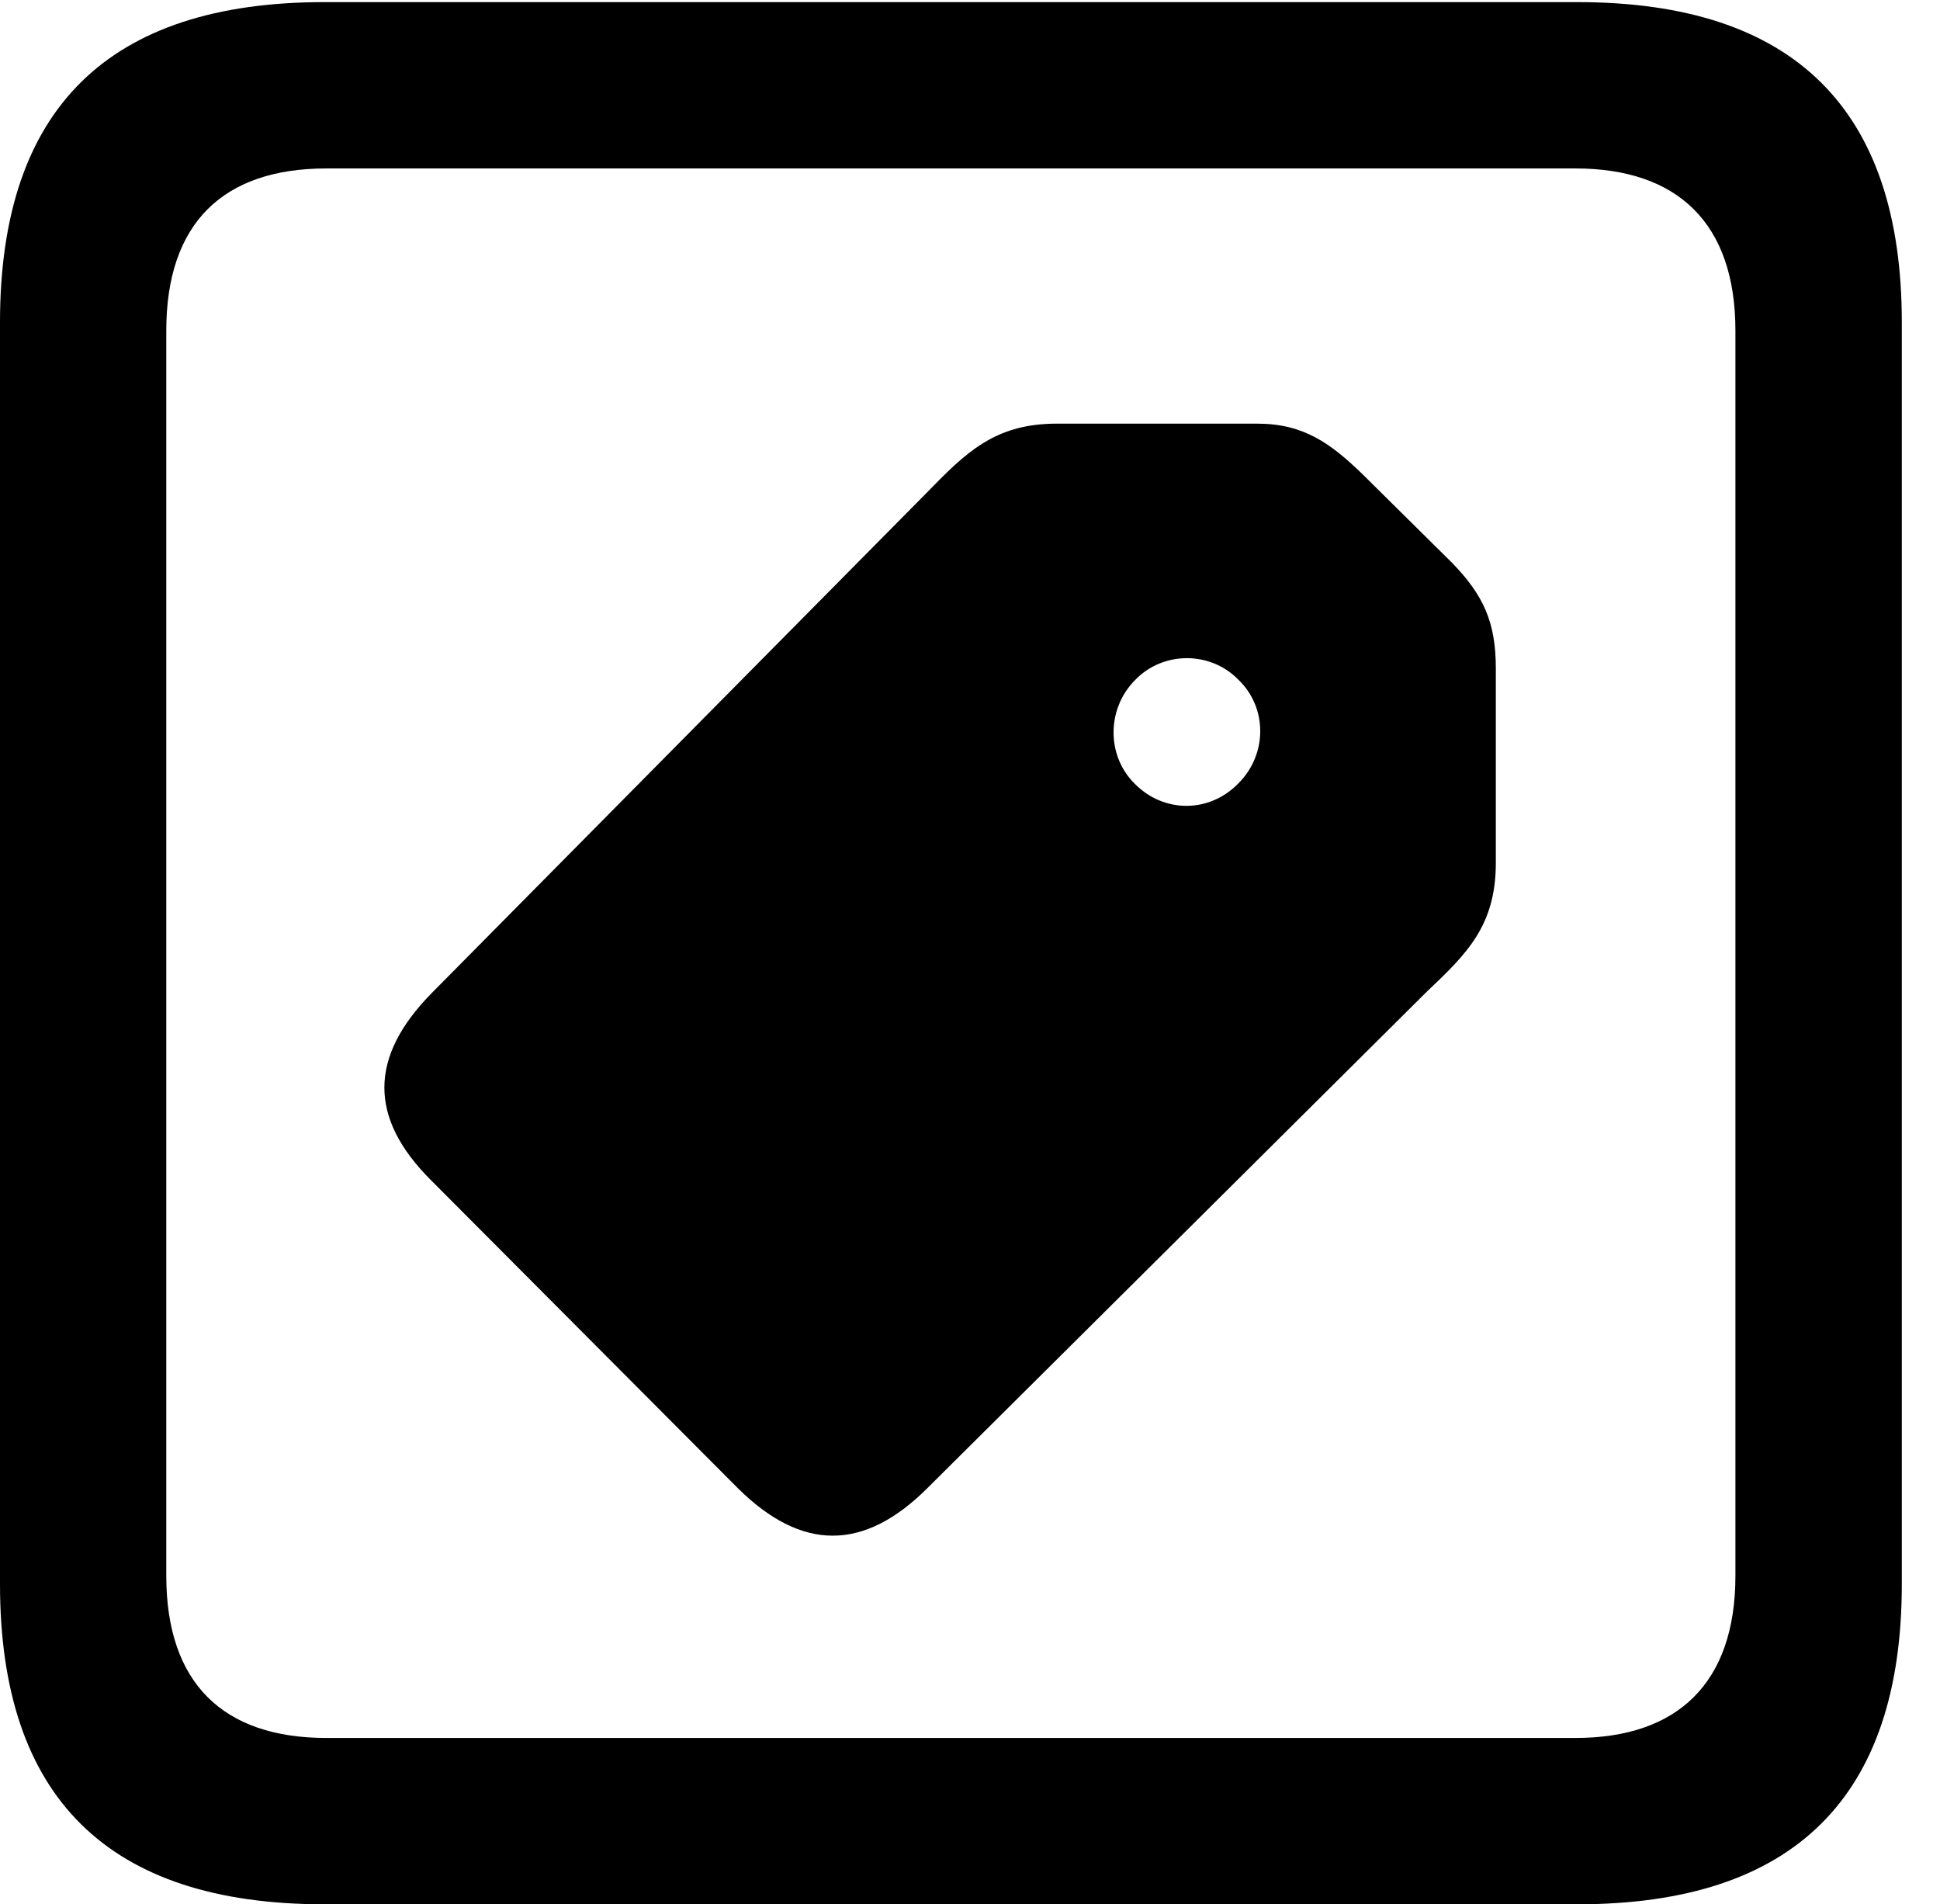 <svg version="1.1" xmlns="http://www.w3.org/2000/svg" xmlns:xlink="http://www.w3.org/1999/xlink" width="18.34" height="17.998" viewBox="0 0 18.34 17.998">
 <g>
  <rect height="17.998" opacity="0" width="18.34" x="0" y="0"/>
  <path d="M3.066 17.998L14.912 17.998C16.963 17.998 17.979 16.982 17.979 14.971L17.979 3.047C17.979 1.035 16.963 0.02 14.912 0.02L3.066 0.02C1.025 0.02 0 1.025 0 3.047L0 14.971C0 16.992 1.025 17.998 3.066 17.998ZM3.086 16.426C2.109 16.426 1.572 15.908 1.572 14.893L1.572 3.125C1.572 2.109 2.109 1.592 3.086 1.592L14.893 1.592C15.859 1.592 16.406 2.109 16.406 3.125L16.406 14.893C16.406 15.908 15.859 16.426 14.893 16.426Z" fill="currentColor"/>
  <path d="M6.982 14.072C7.578 14.658 8.164 14.668 8.77 14.062L13.486 9.375C13.867 9.014 14.141 8.75 14.141 8.154L14.141 6.318C14.141 5.879 14.023 5.625 13.73 5.322L12.881 4.482C12.578 4.189 12.324 4.004 11.885 4.004L9.99 4.004C9.404 4.004 9.131 4.277 8.76 4.658L4.082 9.385C3.486 9.99 3.486 10.566 4.072 11.152ZM10.732 7.412C10.459 7.148 10.459 6.699 10.732 6.426C10.996 6.152 11.445 6.152 11.709 6.426C11.982 6.689 11.982 7.129 11.709 7.402C11.435 7.686 11.006 7.686 10.732 7.412Z" fill="currentColor"/>
 </g>
</svg>

